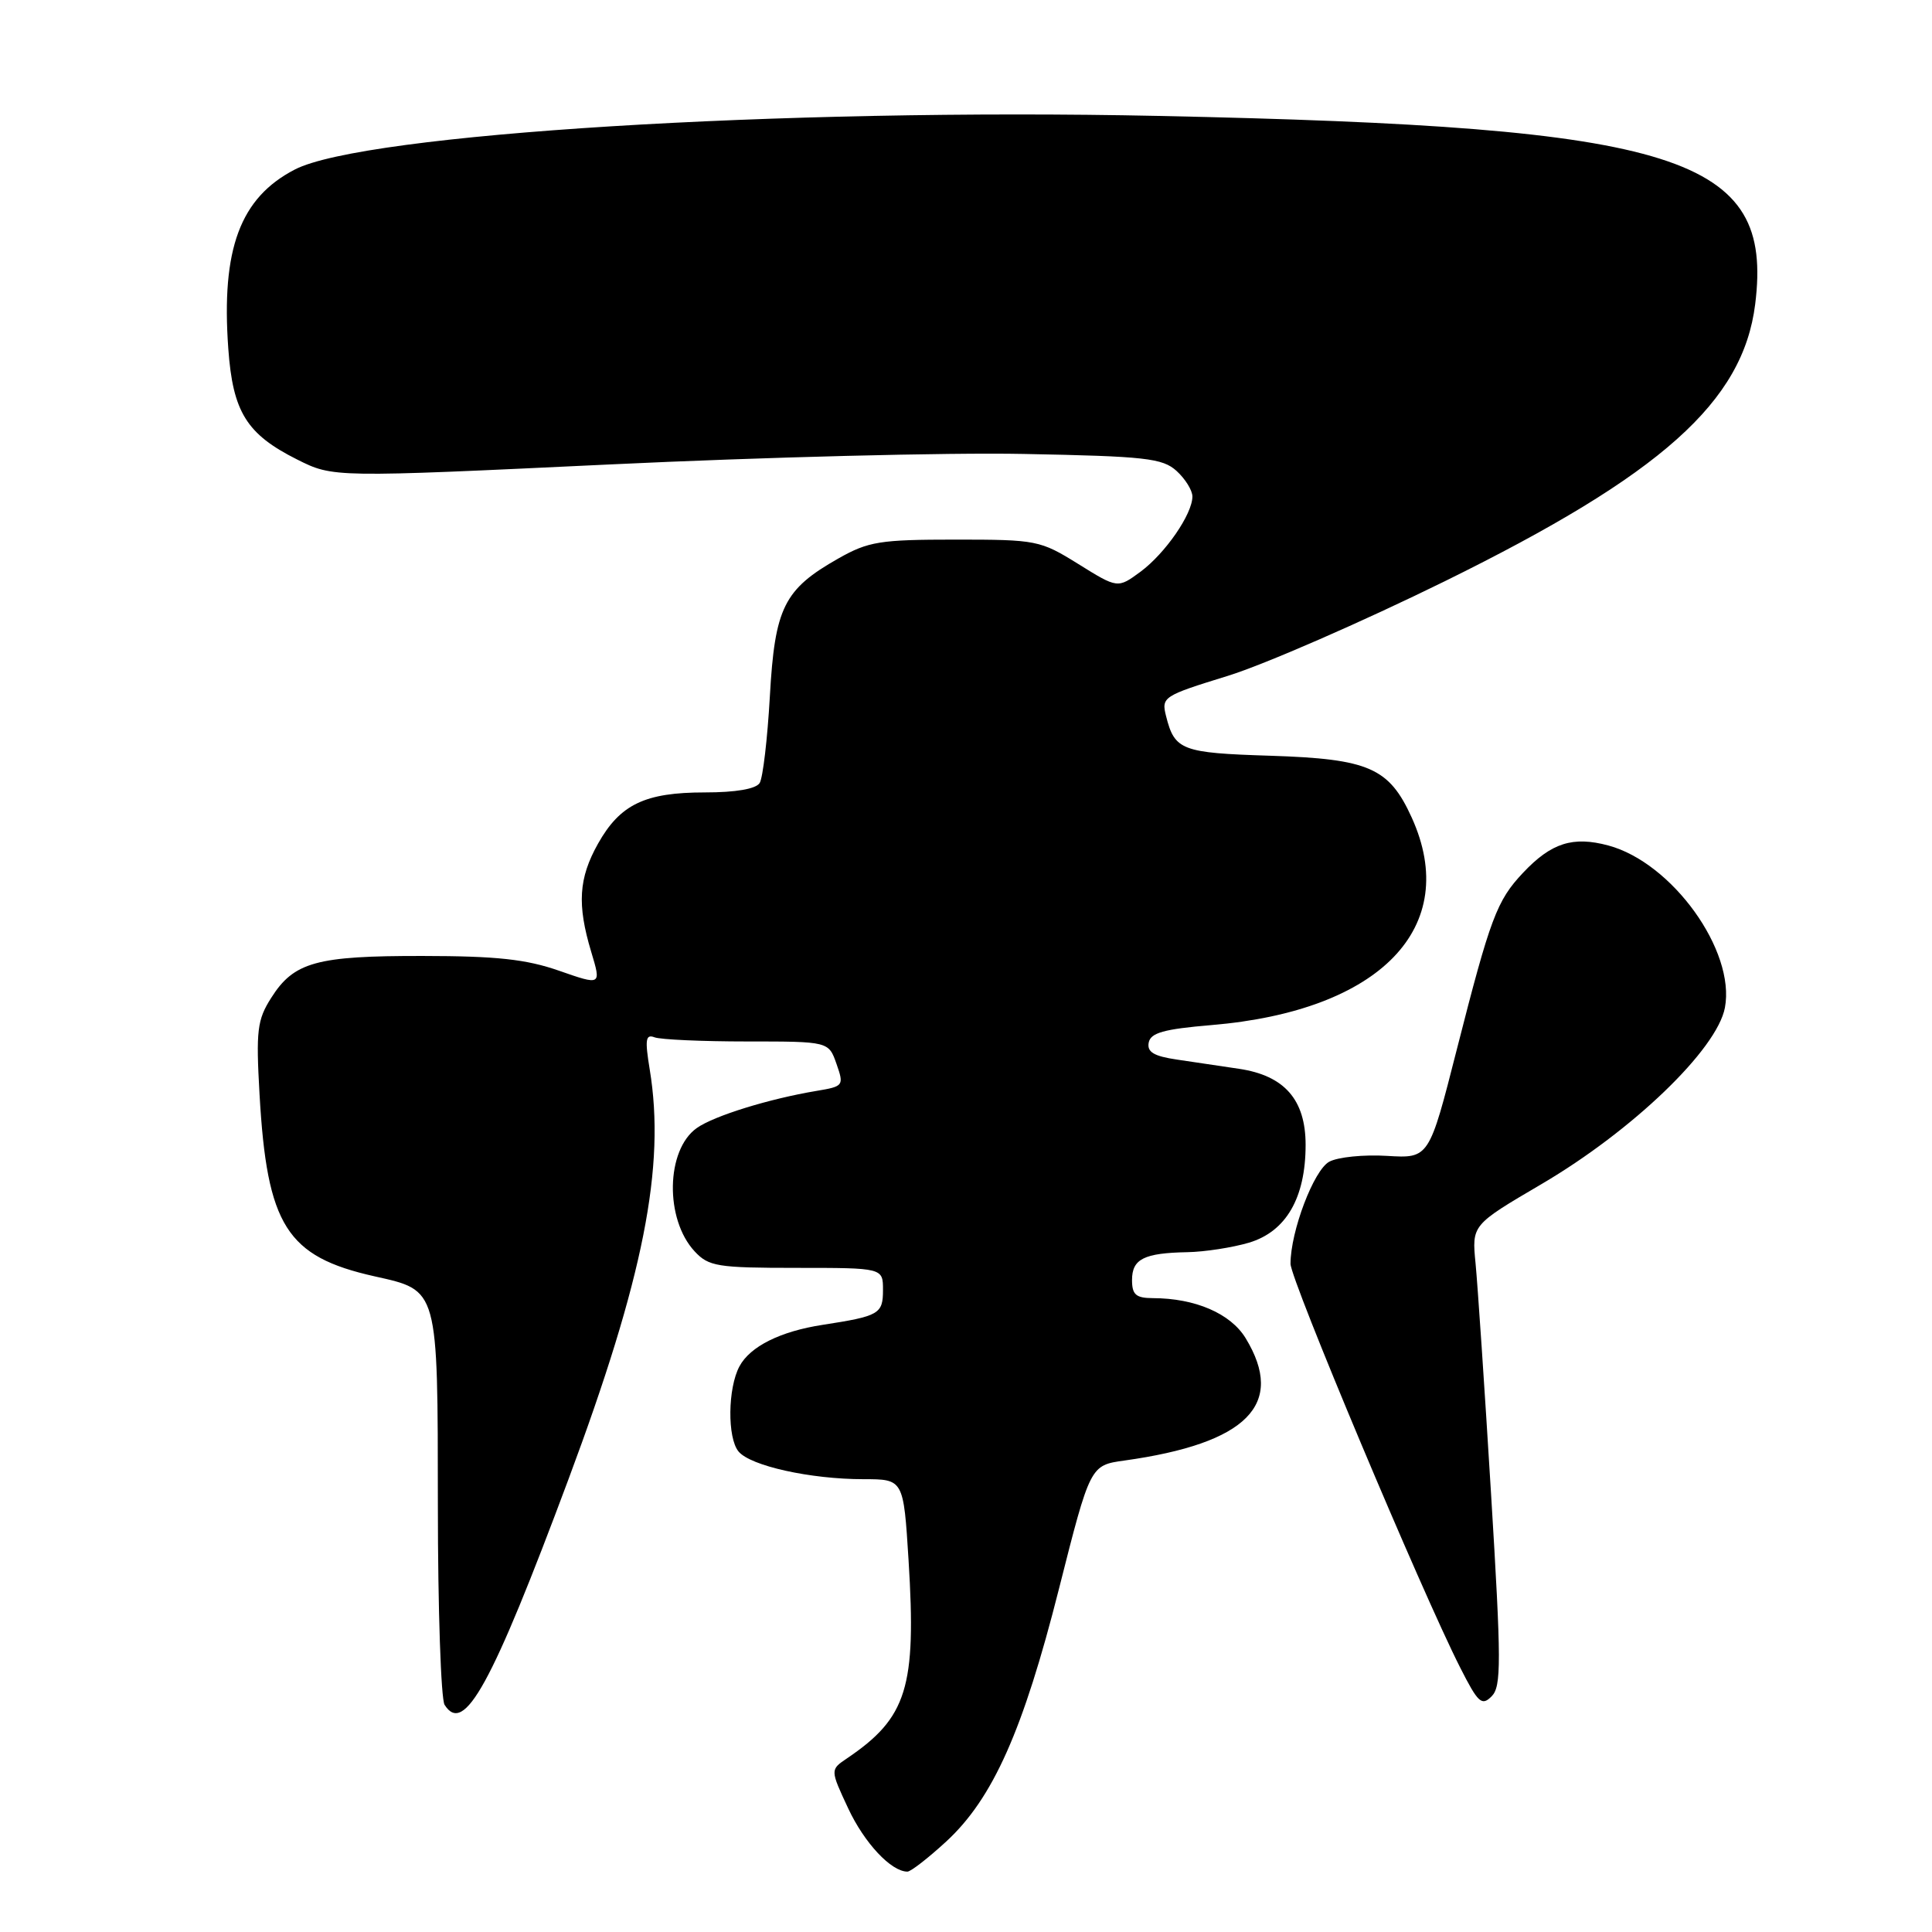 <?xml version="1.0" encoding="UTF-8" standalone="no"?>
<!DOCTYPE svg PUBLIC "-//W3C//DTD SVG 1.1//EN" "http://www.w3.org/Graphics/SVG/1.1/DTD/svg11.dtd" >
<svg xmlns="http://www.w3.org/2000/svg" xmlns:xlink="http://www.w3.org/1999/xlink" version="1.1" viewBox="0 0 256 256">
 <g >
 <path fill="currentColor"
d=" M 125.39 244.00 C 131.56 238.31 135.57 229.31 140.32 210.52 C 144.46 194.16 144.46 194.16 148.98 193.53 C 165.26 191.26 170.39 186.08 165.05 177.31 C 163.05 174.04 158.37 172.02 152.75 172.01 C 150.52 172.00 150.00 171.55 150.00 169.61 C 150.00 166.82 151.58 166.03 157.33 165.92 C 159.62 165.88 163.30 165.31 165.50 164.66 C 170.41 163.19 173.00 158.73 173.00 151.70 C 173.00 145.71 170.19 142.51 164.16 141.62 C 161.87 141.28 158.18 140.73 155.95 140.40 C 152.89 139.95 151.97 139.40 152.21 138.15 C 152.46 136.85 154.22 136.36 160.51 135.83 C 182.93 133.95 193.65 122.84 187.06 108.33 C 184.06 101.73 181.39 100.56 168.33 100.14 C 156.56 99.77 155.65 99.42 154.51 94.89 C 153.87 92.36 154.12 92.20 162.68 89.56 C 167.53 88.06 180.50 82.40 191.50 76.99 C 220.17 62.87 230.95 53.25 232.57 40.32 C 235.02 20.69 222.77 16.82 153.50 15.36 C 103.48 14.30 48.22 17.73 39.07 22.46 C 31.82 26.21 29.30 32.99 30.25 46.19 C 30.85 54.59 32.67 57.53 39.38 60.89 C 44.15 63.28 44.15 63.28 80.83 61.54 C 101.00 60.58 125.67 59.95 135.65 60.15 C 151.79 60.46 154.03 60.71 155.90 62.40 C 157.05 63.45 158.00 64.97 158.00 65.79 C 158.00 68.12 154.41 73.32 151.12 75.76 C 148.10 77.98 148.10 77.98 142.89 74.74 C 137.83 71.59 137.35 71.50 126.59 71.50 C 116.60 71.50 115.06 71.75 111.09 74.00 C 103.87 78.09 102.67 80.51 102.01 92.27 C 101.69 97.90 101.09 103.06 100.66 103.75 C 100.17 104.54 97.50 105.00 93.39 105.00 C 85.46 105.00 82.17 106.58 79.24 111.79 C 76.67 116.37 76.45 119.85 78.34 126.13 C 79.68 130.58 79.68 130.58 74.09 128.63 C 69.71 127.10 65.79 126.68 56.00 126.67 C 41.91 126.65 38.94 127.47 35.93 132.23 C 34.08 135.14 33.91 136.55 34.39 145.00 C 35.38 162.41 37.97 166.51 49.63 169.12 C 58.12 171.02 58.00 170.56 58.02 199.47 C 58.02 213.24 58.43 225.13 58.91 225.90 C 61.49 229.97 65.13 223.34 75.33 196.00 C 85.28 169.32 88.21 154.56 86.09 141.70 C 85.44 137.74 85.55 137.00 86.73 137.45 C 87.52 137.75 93.03 138.00 98.98 138.00 C 109.80 138.00 109.80 138.00 110.84 140.97 C 111.85 143.86 111.78 143.95 108.19 144.55 C 101.90 145.60 94.60 147.86 92.33 149.47 C 88.23 152.37 88.07 161.55 92.05 165.82 C 93.90 167.81 95.06 168.00 105.54 168.00 C 117.00 168.00 117.00 168.00 117.00 170.93 C 117.00 174.11 116.50 174.39 109.00 175.55 C 103.40 176.41 99.39 178.41 97.98 181.05 C 96.43 183.94 96.36 190.52 97.86 192.33 C 99.44 194.24 107.39 196.00 114.41 196.00 C 119.72 196.00 119.72 196.00 120.39 206.75 C 121.44 223.62 120.19 227.61 112.22 233.00 C 110.00 234.50 110.00 234.50 112.39 239.62 C 114.54 244.22 118.09 248.00 120.24 248.00 C 120.68 248.00 123.00 246.20 125.39 244.00 Z  M 197.57 197.90 C 196.72 183.93 195.79 170.21 195.52 167.41 C 195.02 162.32 195.02 162.32 204.24 156.91 C 216.32 149.82 227.52 139.05 228.56 133.52 C 229.98 125.99 221.58 114.31 213.11 112.03 C 208.41 110.77 205.55 111.68 201.81 115.65 C 198.33 119.34 197.48 121.62 193.05 139.00 C 189.36 153.50 189.36 153.50 183.78 153.16 C 180.71 152.97 177.27 153.32 176.14 153.93 C 174.09 155.02 171.00 163.16 171.00 167.46 C 171.00 169.55 188.34 210.83 193.48 220.96 C 195.85 225.64 196.34 226.09 197.64 224.78 C 198.95 223.48 198.94 220.32 197.57 197.90 Z "/>
</g>
</svg>